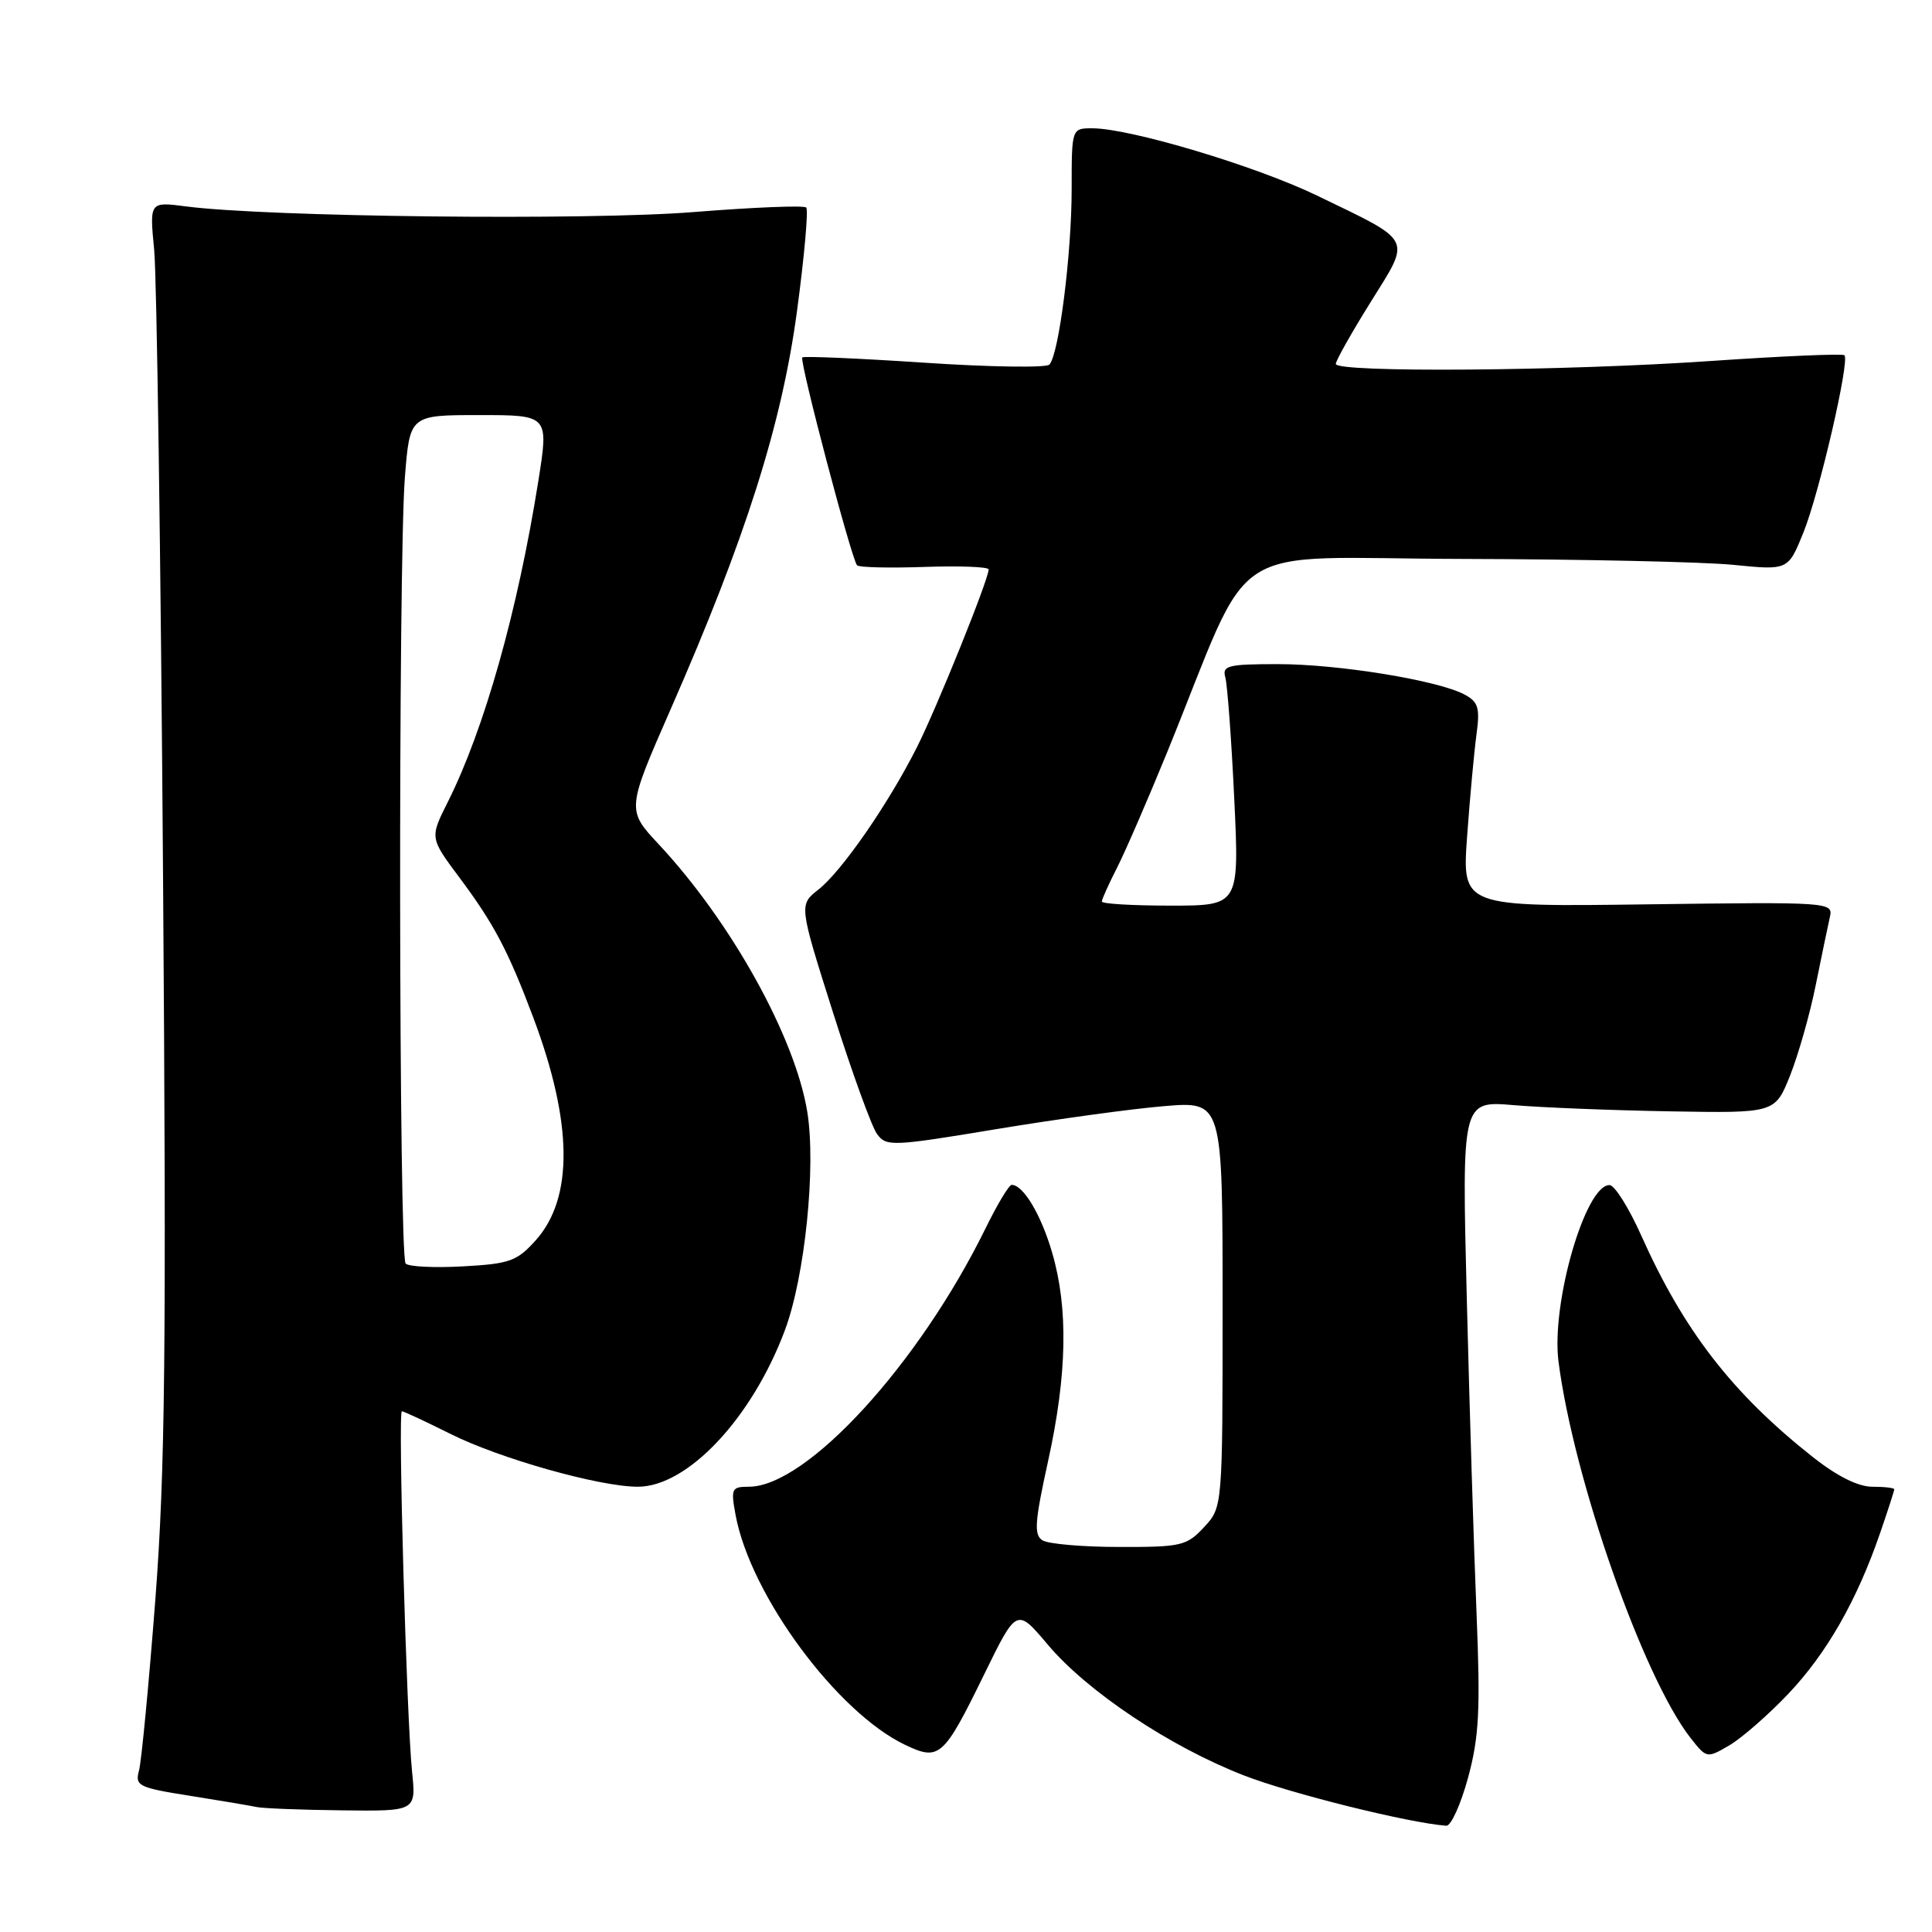 <?xml version="1.0" encoding="UTF-8" standalone="no"?>
<!DOCTYPE svg PUBLIC "-//W3C//DTD SVG 1.1//EN" "http://www.w3.org/Graphics/SVG/1.1/DTD/svg11.dtd" >
<svg xmlns="http://www.w3.org/2000/svg" xmlns:xlink="http://www.w3.org/1999/xlink" version="1.1" viewBox="0 0 256 256">
 <g >
 <path fill="currentColor"
d=" M 194.53 235.54 C 195.99 230.13 196.17 226.61 195.65 213.79 C 195.30 205.38 194.72 186.65 194.36 172.17 C 193.70 145.85 193.70 145.85 200.60 146.44 C 204.40 146.76 213.73 147.13 221.35 147.26 C 235.20 147.50 235.20 147.50 237.20 142.50 C 238.29 139.75 239.83 134.35 240.60 130.50 C 241.38 126.65 242.22 122.60 242.47 121.50 C 242.91 119.54 242.48 119.51 218.32 119.83 C 193.73 120.16 193.73 120.16 194.40 110.83 C 194.77 105.70 195.33 99.63 195.64 97.34 C 196.12 93.79 195.89 93.01 194.06 92.03 C 190.55 90.15 177.35 88.00 169.34 88.00 C 162.70 88.00 161.92 88.20 162.36 89.75 C 162.63 90.71 163.17 97.91 163.54 105.75 C 164.22 120.00 164.22 120.00 155.11 120.00 C 150.10 120.00 146.00 119.76 146.00 119.46 C 146.00 119.16 146.91 117.14 148.02 114.97 C 149.12 112.80 152.09 105.95 154.62 99.76 C 166.42 70.79 161.53 73.99 193.84 74.06 C 209.60 74.10 225.75 74.45 229.72 74.85 C 236.94 75.57 236.94 75.57 238.97 70.54 C 241.08 65.30 245.12 47.82 244.40 47.07 C 244.17 46.84 236.22 47.18 226.74 47.83 C 207.33 49.17 177.00 49.40 177.00 48.22 C 177.00 47.80 179.07 44.11 181.61 40.04 C 187.01 31.37 187.39 32.14 174.50 25.91 C 166.37 21.98 149.75 17.01 144.75 17.00 C 142.00 17.00 142.00 17.00 142.00 25.06 C 142.00 33.66 140.31 46.97 139.05 48.31 C 138.63 48.75 131.17 48.64 122.47 48.06 C 113.77 47.48 106.50 47.17 106.31 47.36 C 105.89 47.78 112.85 74.19 113.57 74.91 C 113.85 75.19 117.89 75.28 122.54 75.12 C 127.19 74.96 131.00 75.11 131.00 75.45 C 131.00 76.77 124.09 93.89 121.47 99.07 C 117.66 106.60 111.55 115.42 108.46 117.86 C 105.86 119.90 105.86 119.90 110.39 134.20 C 112.88 142.06 115.50 149.29 116.21 150.26 C 117.44 151.94 118.20 151.91 132.00 149.62 C 139.97 148.30 149.99 146.92 154.25 146.57 C 162.00 145.92 162.00 145.92 162.00 172.81 C 162.00 199.71 162.00 199.71 159.55 202.35 C 157.25 204.83 156.54 205.00 148.30 204.98 C 143.46 204.98 138.88 204.58 138.13 204.10 C 136.98 203.38 137.11 201.64 138.88 193.59 C 141.41 182.08 141.57 173.32 139.40 165.93 C 137.93 160.91 135.58 157.00 134.05 157.00 C 133.70 157.00 132.15 159.58 130.60 162.74 C 121.76 180.77 106.89 197.00 99.22 197.00 C 96.94 197.00 96.82 197.25 97.47 200.75 C 99.43 211.37 110.92 226.93 119.97 231.22 C 124.47 233.36 125.04 232.85 130.41 221.86 C 134.72 213.04 134.72 213.04 138.85 217.94 C 144.09 224.15 155.05 231.46 164.84 235.26 C 171.05 237.67 186.66 241.55 191.64 241.92 C 192.27 241.96 193.56 239.09 194.53 235.54 Z  M 54.60 234.75 C 53.87 227.58 52.72 187.00 53.25 187.00 C 53.49 187.00 56.38 188.35 59.69 190.00 C 66.24 193.28 79.45 197.00 84.51 197.00 C 91.11 197.00 99.64 187.92 104.00 176.27 C 106.66 169.17 108.15 154.59 106.97 147.33 C 105.36 137.43 96.89 122.17 87.31 111.90 C 83.02 107.31 83.02 107.31 88.91 93.87 C 98.81 71.30 103.58 56.25 105.60 41.27 C 106.58 34.00 107.13 27.80 106.83 27.50 C 106.53 27.19 99.81 27.47 91.89 28.10 C 77.83 29.23 35.35 28.75 24.65 27.35 C 19.81 26.72 19.81 26.72 20.43 33.11 C 20.77 36.62 21.30 73.70 21.60 115.50 C 22.06 179.02 21.89 194.87 20.58 212.00 C 19.71 223.28 18.74 233.47 18.41 234.64 C 17.87 236.63 18.37 236.88 25.16 237.95 C 29.20 238.59 33.17 239.26 34.00 239.44 C 34.83 239.62 39.92 239.82 45.32 239.88 C 55.14 240.00 55.14 240.00 54.60 234.75 Z  M 236.98 224.42 C 242.07 219.04 246.05 212.07 249.13 203.12 C 250.16 200.13 251.00 197.53 251.00 197.34 C 251.00 197.15 249.69 197.00 248.09 197.00 C 246.21 197.00 243.41 195.60 240.20 193.06 C 229.56 184.65 223.13 176.35 217.49 163.75 C 215.85 160.07 213.95 157.04 213.28 157.03 C 210.07 156.96 205.52 172.71 206.51 180.42 C 208.53 196.04 217.76 222.34 224.03 230.32 C 226.14 233.00 226.18 233.00 229.16 231.26 C 230.81 230.29 234.33 227.21 236.98 224.42 Z  M 53.75 167.43 C 52.84 166.50 52.75 74.83 53.65 63.25 C 54.30 55.00 54.30 55.00 63.51 55.00 C 72.72 55.00 72.72 55.00 71.33 63.75 C 68.59 80.96 64.19 96.58 59.34 106.26 C 56.95 111.02 56.95 111.02 60.86 116.26 C 65.46 122.42 67.32 125.95 70.66 134.82 C 75.89 148.74 76.01 158.71 71.01 164.32 C 68.51 167.11 67.56 167.46 61.37 167.80 C 57.59 168.01 54.16 167.85 53.75 167.43 Z "/>
</g>
</svg>